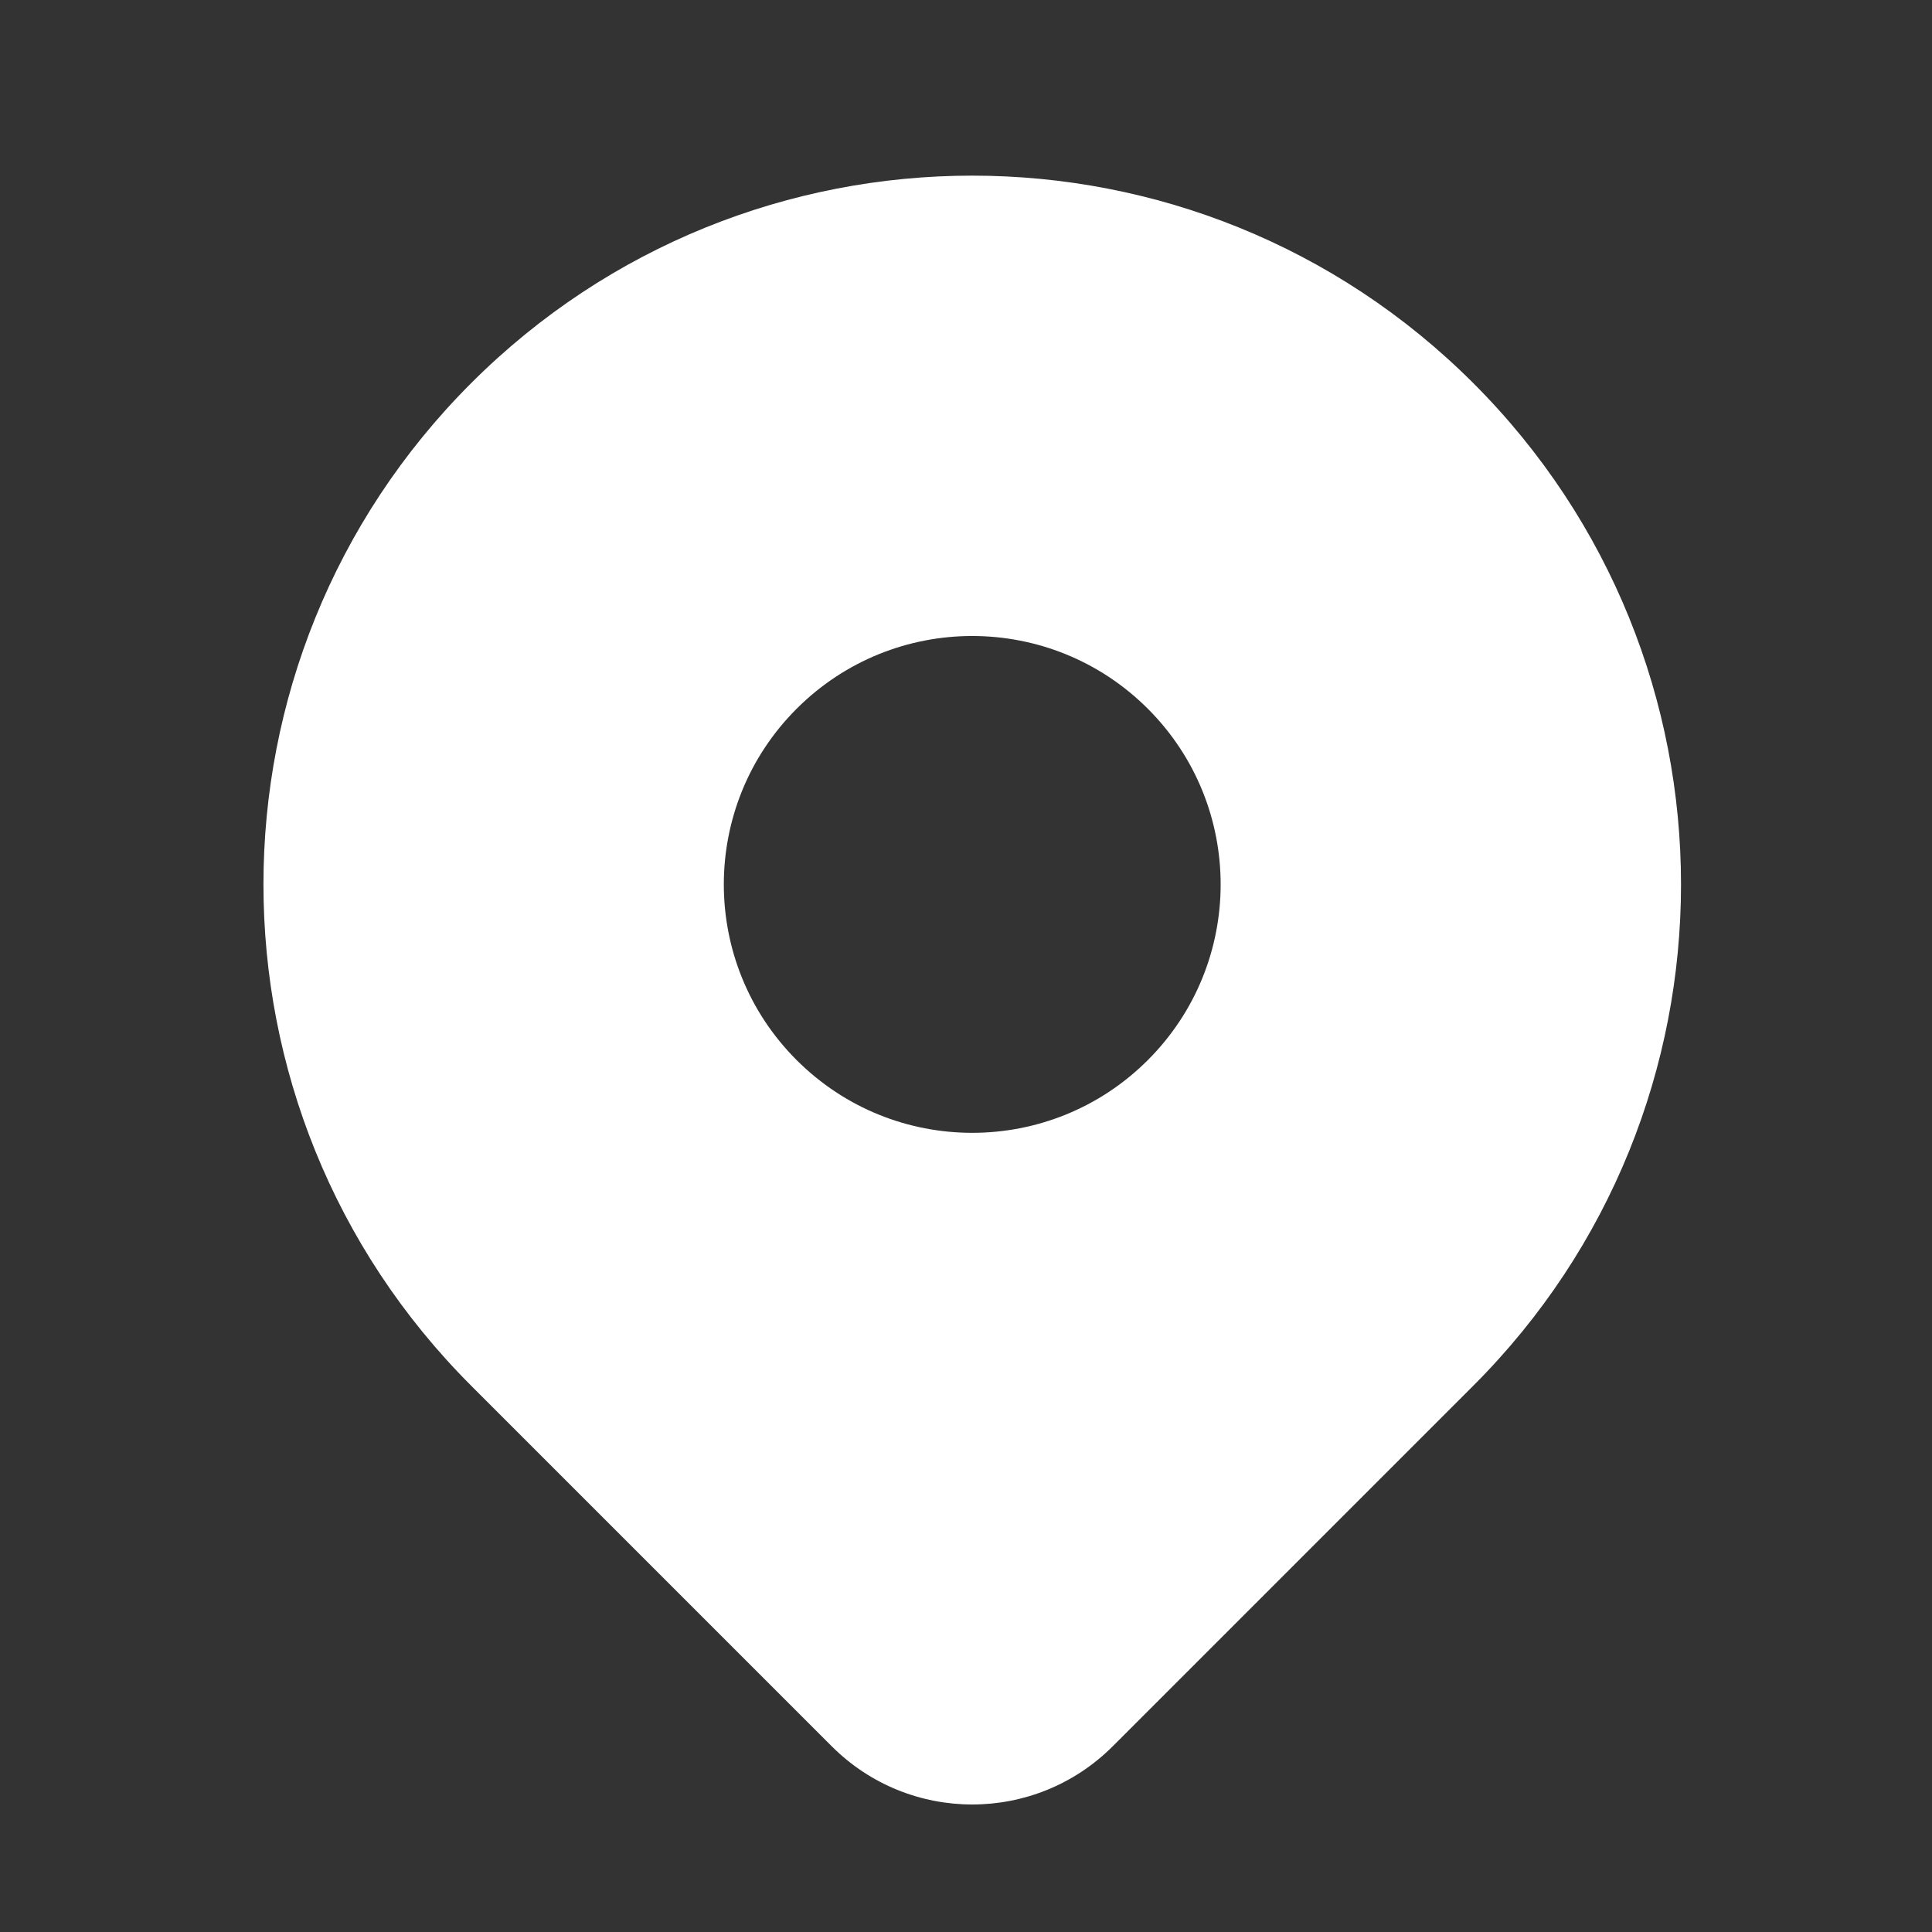 <svg width="22" height="22" viewBox="0 0 22 22" fill="none" xmlns="http://www.w3.org/2000/svg">
<rect x="0" y="0" width="22" height="22" fill="#333333" stroke="none"/>
<path fill-rule="evenodd" clip-rule="evenodd" d="M16.778 4.364C13.626 1.212 8.516 1.212 5.364 4.364C2.212 7.516 2.212 12.626 5.364 15.778L9.471 19.885C10.355 20.769 11.787 20.769 12.671 19.885L16.778 15.778C19.93 12.626 19.93 7.516 16.778 4.364ZM9.071 12.071C7.966 10.966 7.966 9.176 9.071 8.071C10.176 6.966 11.966 6.966 13.071 8.071C14.176 9.176 14.176 10.966 13.071 12.071C11.966 13.176 10.176 13.176 9.071 12.071Z" fill="white"/>
</svg>
